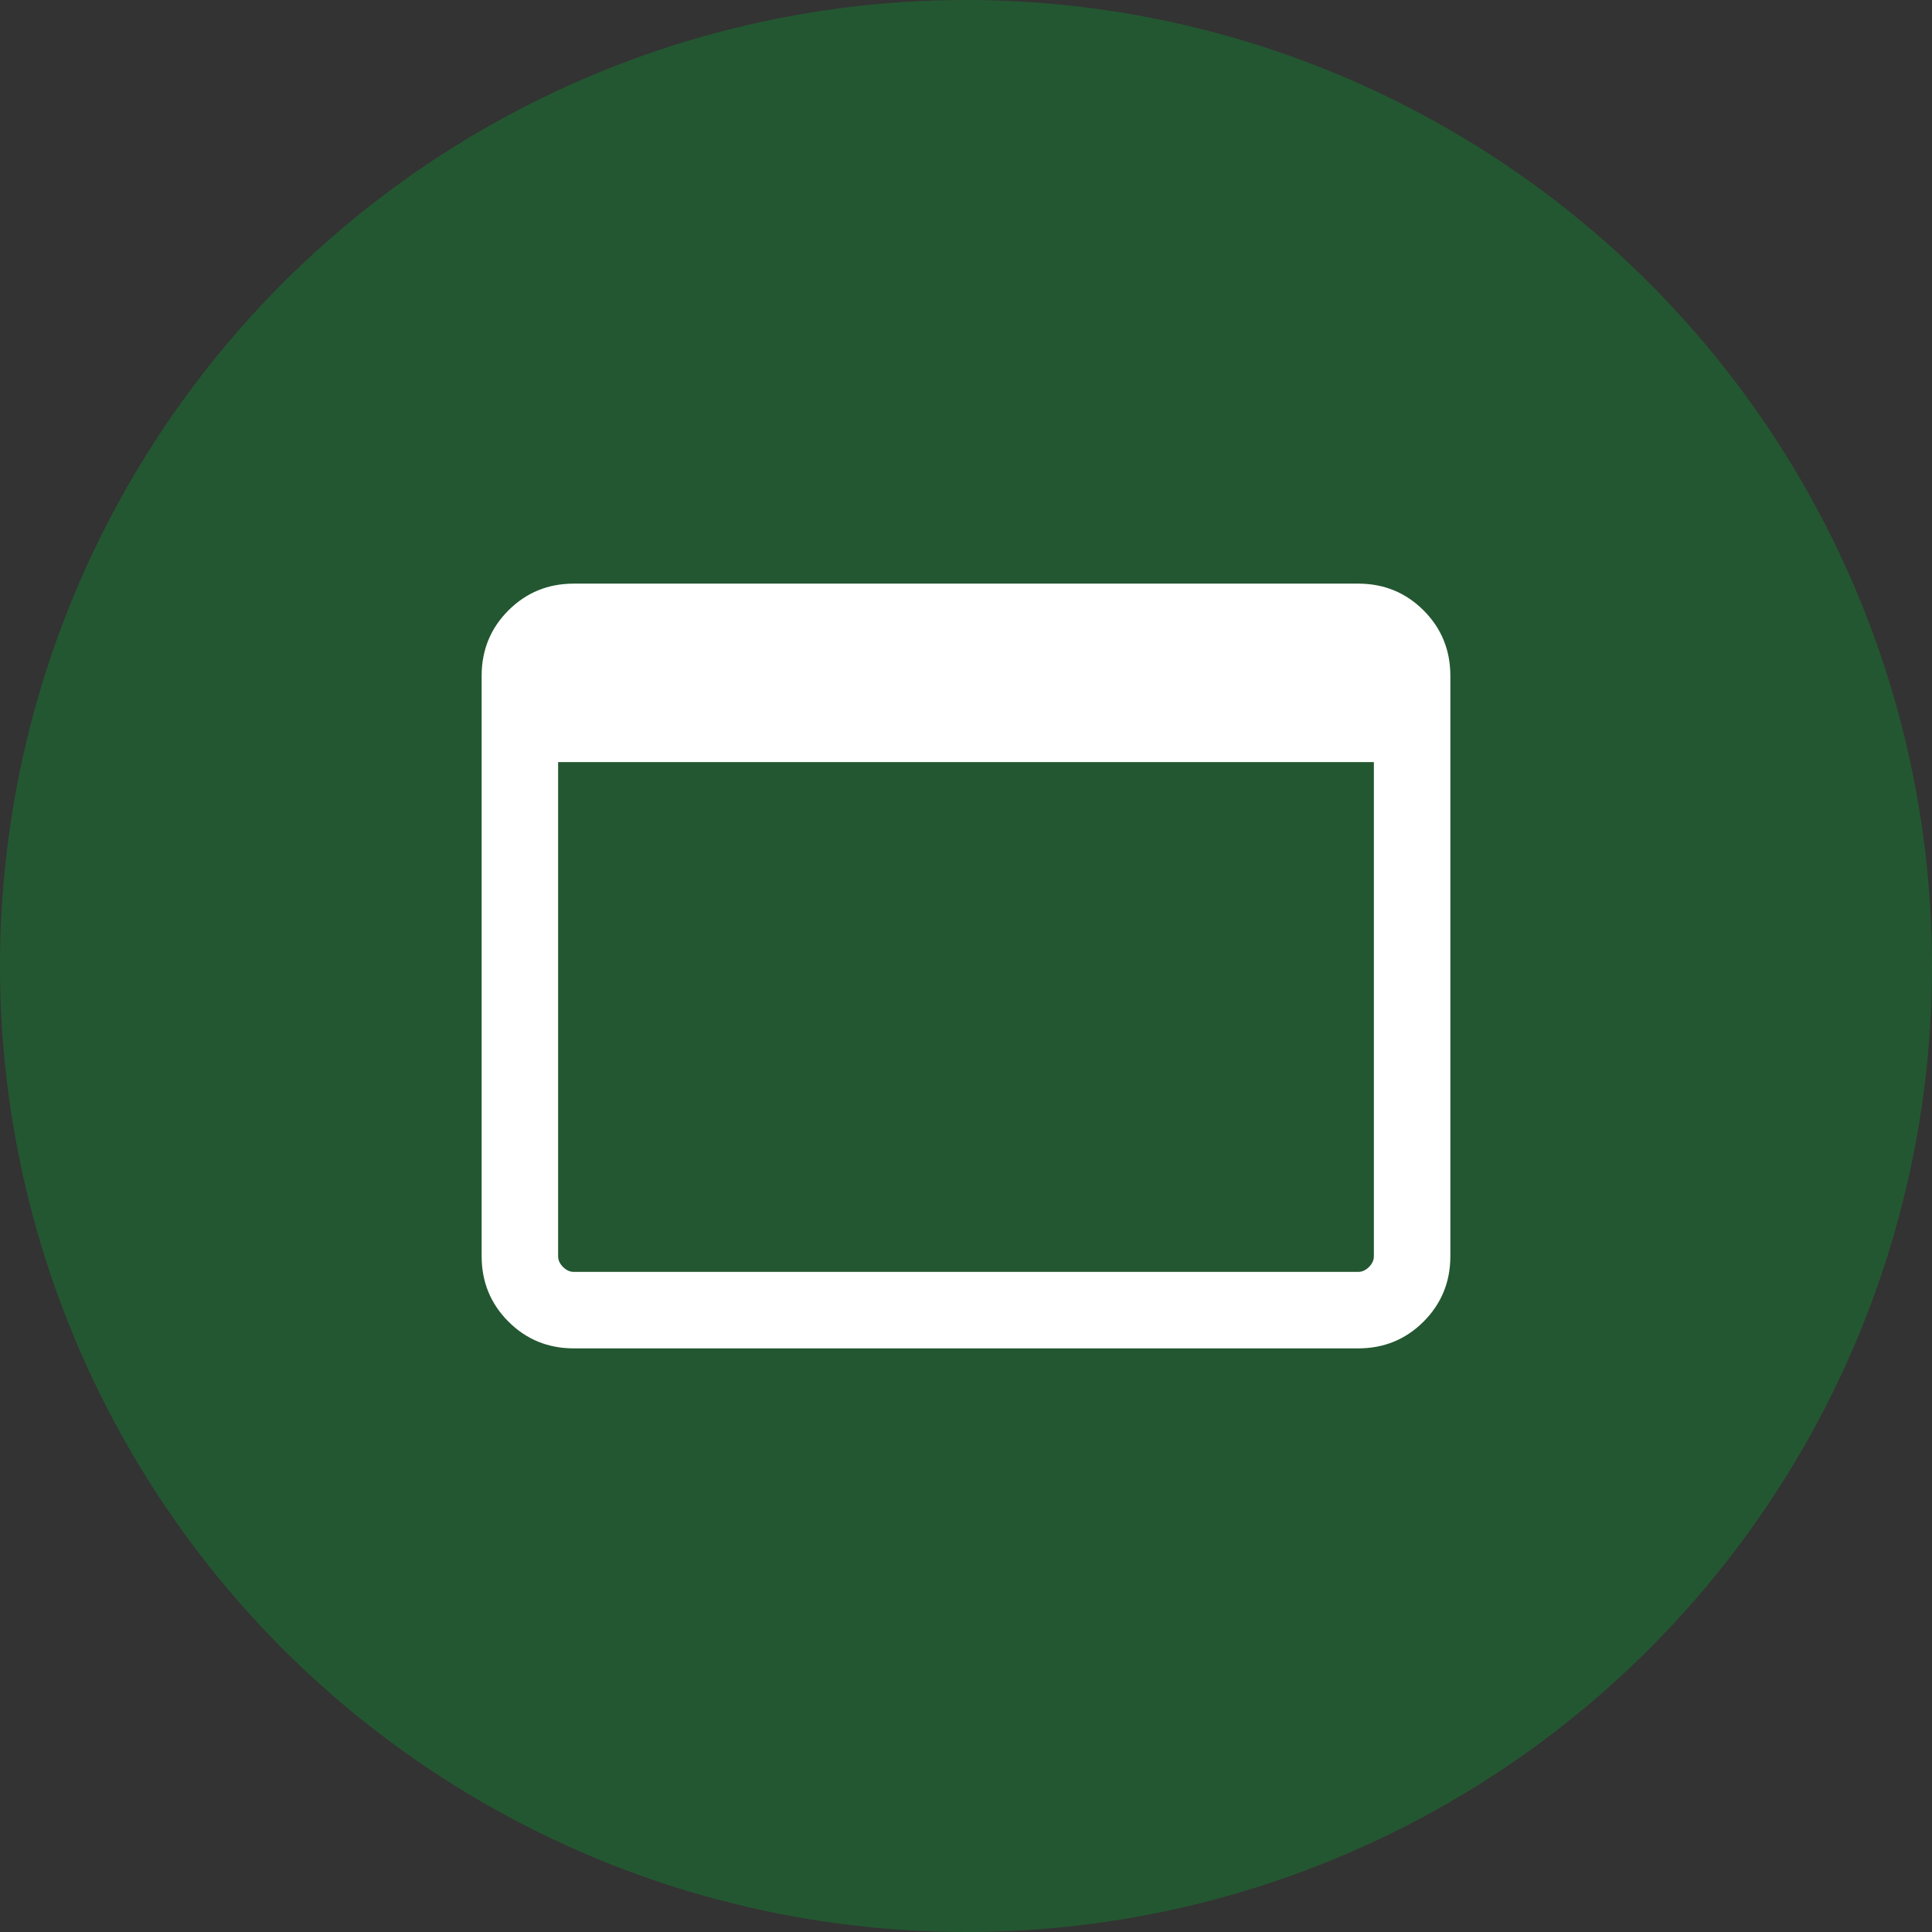 <?xml version="1.0" encoding="UTF-8"?> <svg xmlns="http://www.w3.org/2000/svg" width="60" height="60" viewBox="0 0 60 60" fill="none"><rect x="0" y="0" width="60" height="60" fill="#333333" stroke="none"/> <circle cx="30" cy="30" r="30" fill="#147D31" fill-opacity="0.5"></circle> <path d="M17.821 41.875C17.021 41.875 16.344 41.598 15.79 41.044C15.236 40.489 14.958 39.812 14.958 39.013V20.987C14.958 20.187 15.236 19.51 15.79 18.956C16.344 18.402 17.021 18.125 17.821 18.125H42.179C42.979 18.125 43.656 18.402 44.21 18.956C44.764 19.51 45.042 20.187 45.042 20.987V39.013C45.042 39.812 44.764 40.489 44.21 41.044C43.656 41.598 42.979 41.875 42.179 41.875H17.821ZM17.821 39.5H42.179C42.301 39.5 42.413 39.449 42.514 39.348C42.616 39.246 42.667 39.135 42.667 39.013V23.667H17.333V39.013C17.333 39.135 17.384 39.246 17.486 39.348C17.587 39.449 17.699 39.5 17.821 39.5Z" fill="white"></path> </svg> 